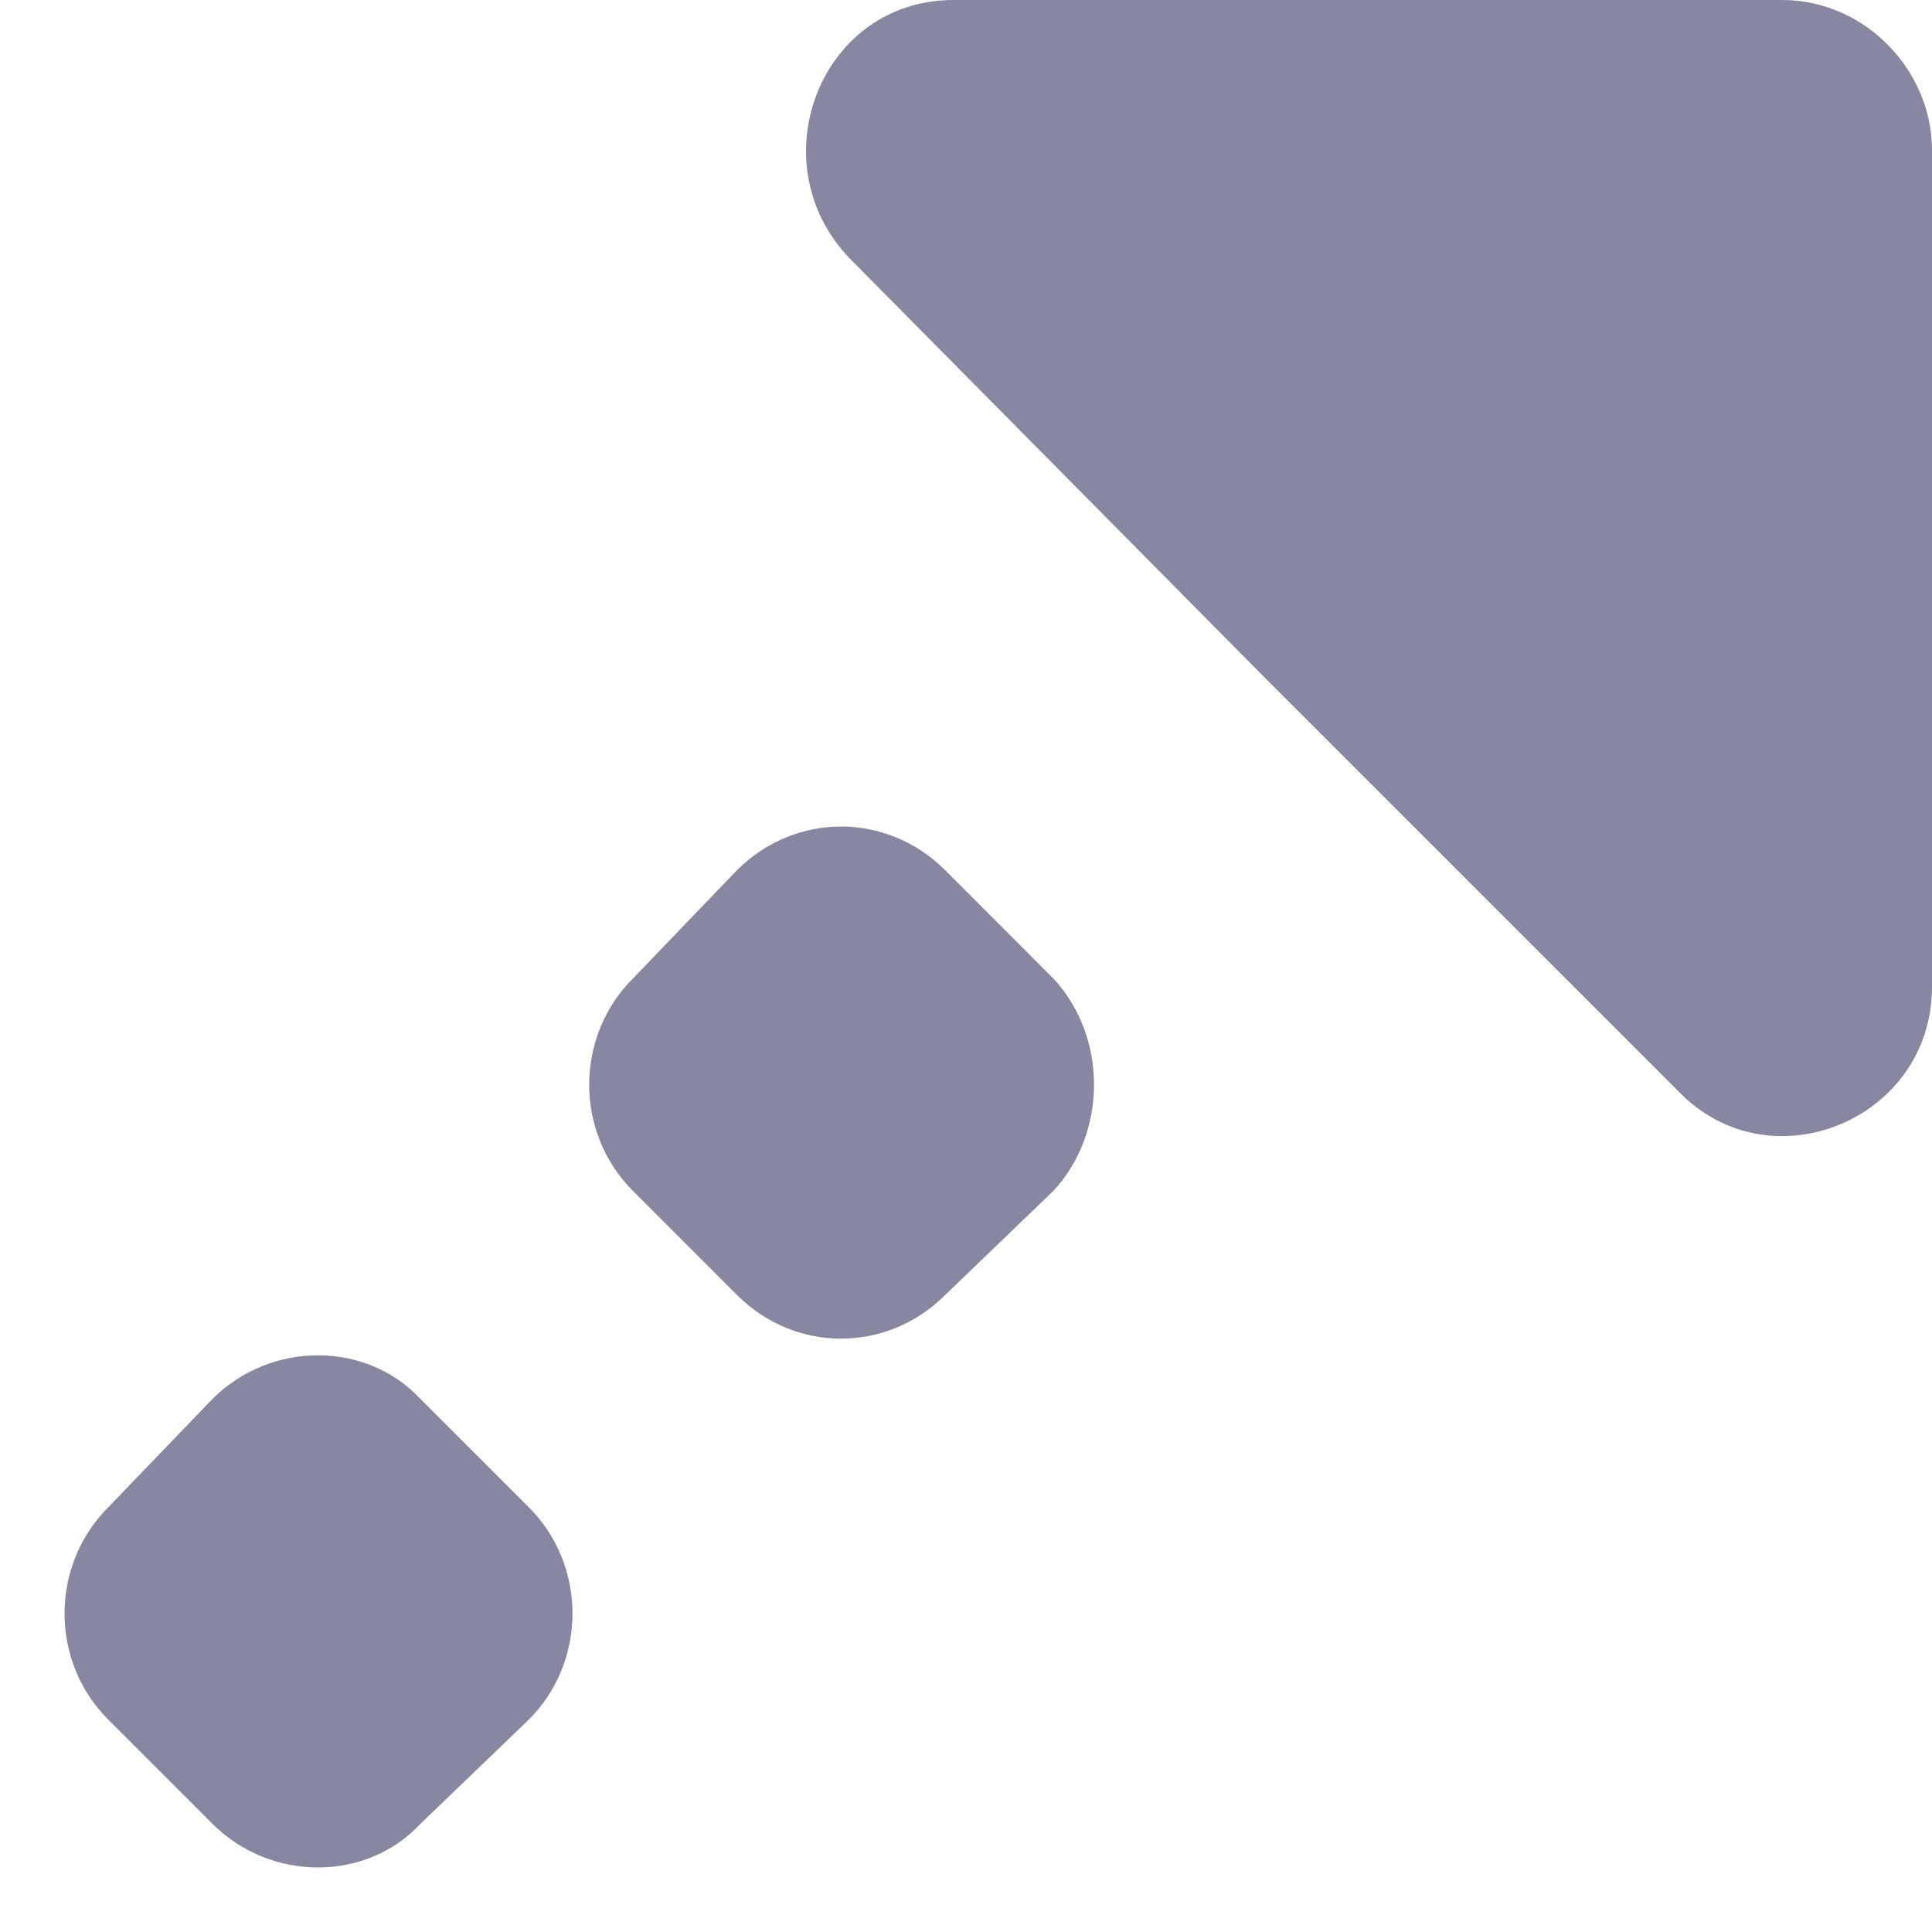 <svg width="29" height="29" viewBox="0 0 29 29" fill="none" xmlns="http://www.w3.org/2000/svg">
<path d="M12.75 3.875C11.375 2.438 12.312 0 14.312 0H26.75C28 0 29 1.062 29 2.25V14.812C29 16.812 26.562 17.812 25.188 16.375L18.938 10.125L12.75 3.875ZM11.062 13.062C11.938 12.188 13.312 12.188 14.188 13.062L15.812 14.688C16.625 15.562 16.625 17 15.812 17.875L14.188 19.438C13.312 20.312 11.938 20.312 11.062 19.438L9.5 17.875C8.625 17 8.625 15.562 9.5 14.688L11.062 13.062ZM6.312 21L7.938 22.625C8.812 23.5 8.812 24.938 7.938 25.812L6.312 27.375C5.5 28.25 4.062 28.25 3.188 27.375L1.625 25.812C0.75 24.938 0.75 23.5 1.625 22.625L3.188 21C4.062 20.125 5.5 20.125 6.312 21Z" fill="#8887A1"/>
</svg>
